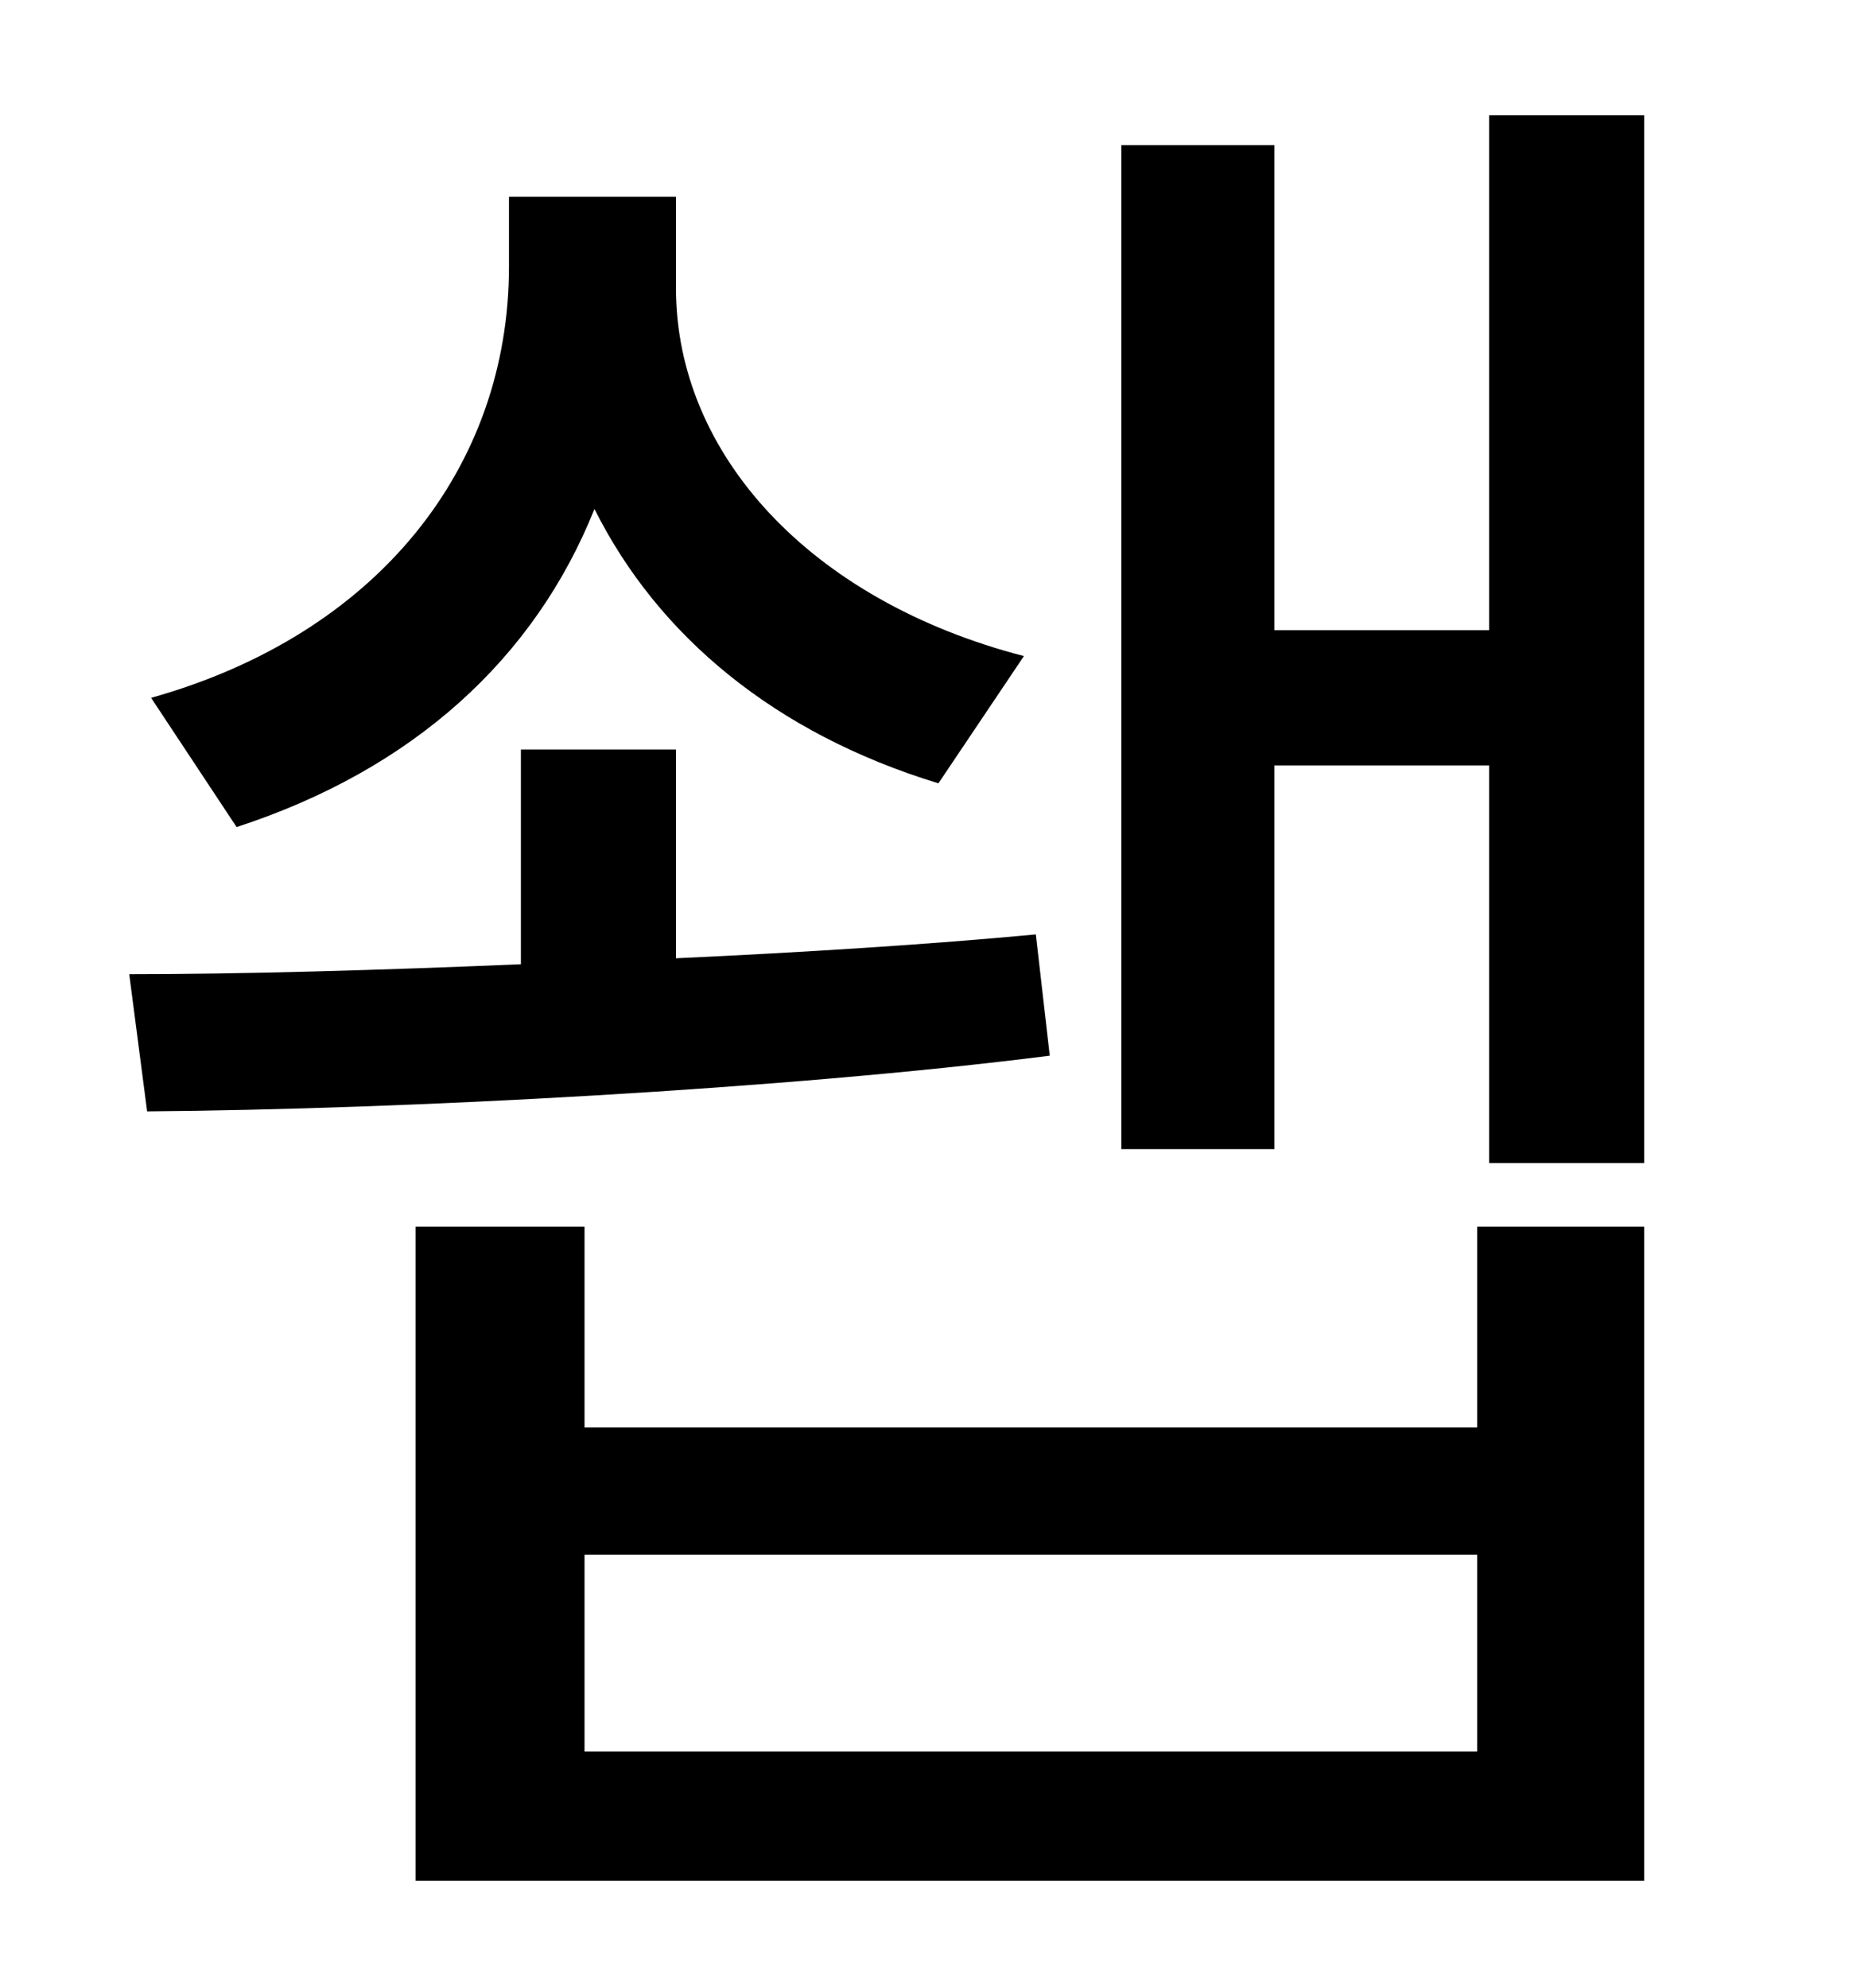 <?xml version="1.0" standalone="no"?>
<!DOCTYPE svg PUBLIC "-//W3C//DTD SVG 1.1//EN" "http://www.w3.org/Graphics/SVG/1.1/DTD/svg11.dtd" >
<svg xmlns="http://www.w3.org/2000/svg" xmlns:xlink="http://www.w3.org/1999/xlink" version="1.1" viewBox="-10 0 930 1000">
   <path fill="currentColor"
d="M505 330l-43 64c-82 -25 -141 -74 -173 -138c-30 75 -91 131 -180 160l-43 -65c114 -32 180 -116 180 -217v-35h84v46c0 83 67 157 175 185zM511 470l7 61c-134 17 -325 27 -454 28l-9 -69c57 0 126 -2 197 -5v-108h78v105c65 -3 128 -7 181 -12zM733 881v-99h-449v99
h449zM733 718v-101h84v329h-618v-329h85v101h449zM739 58h78v527h-78v-200h-108v193h-77v-505h77v244h108v-259z" />
</svg>
